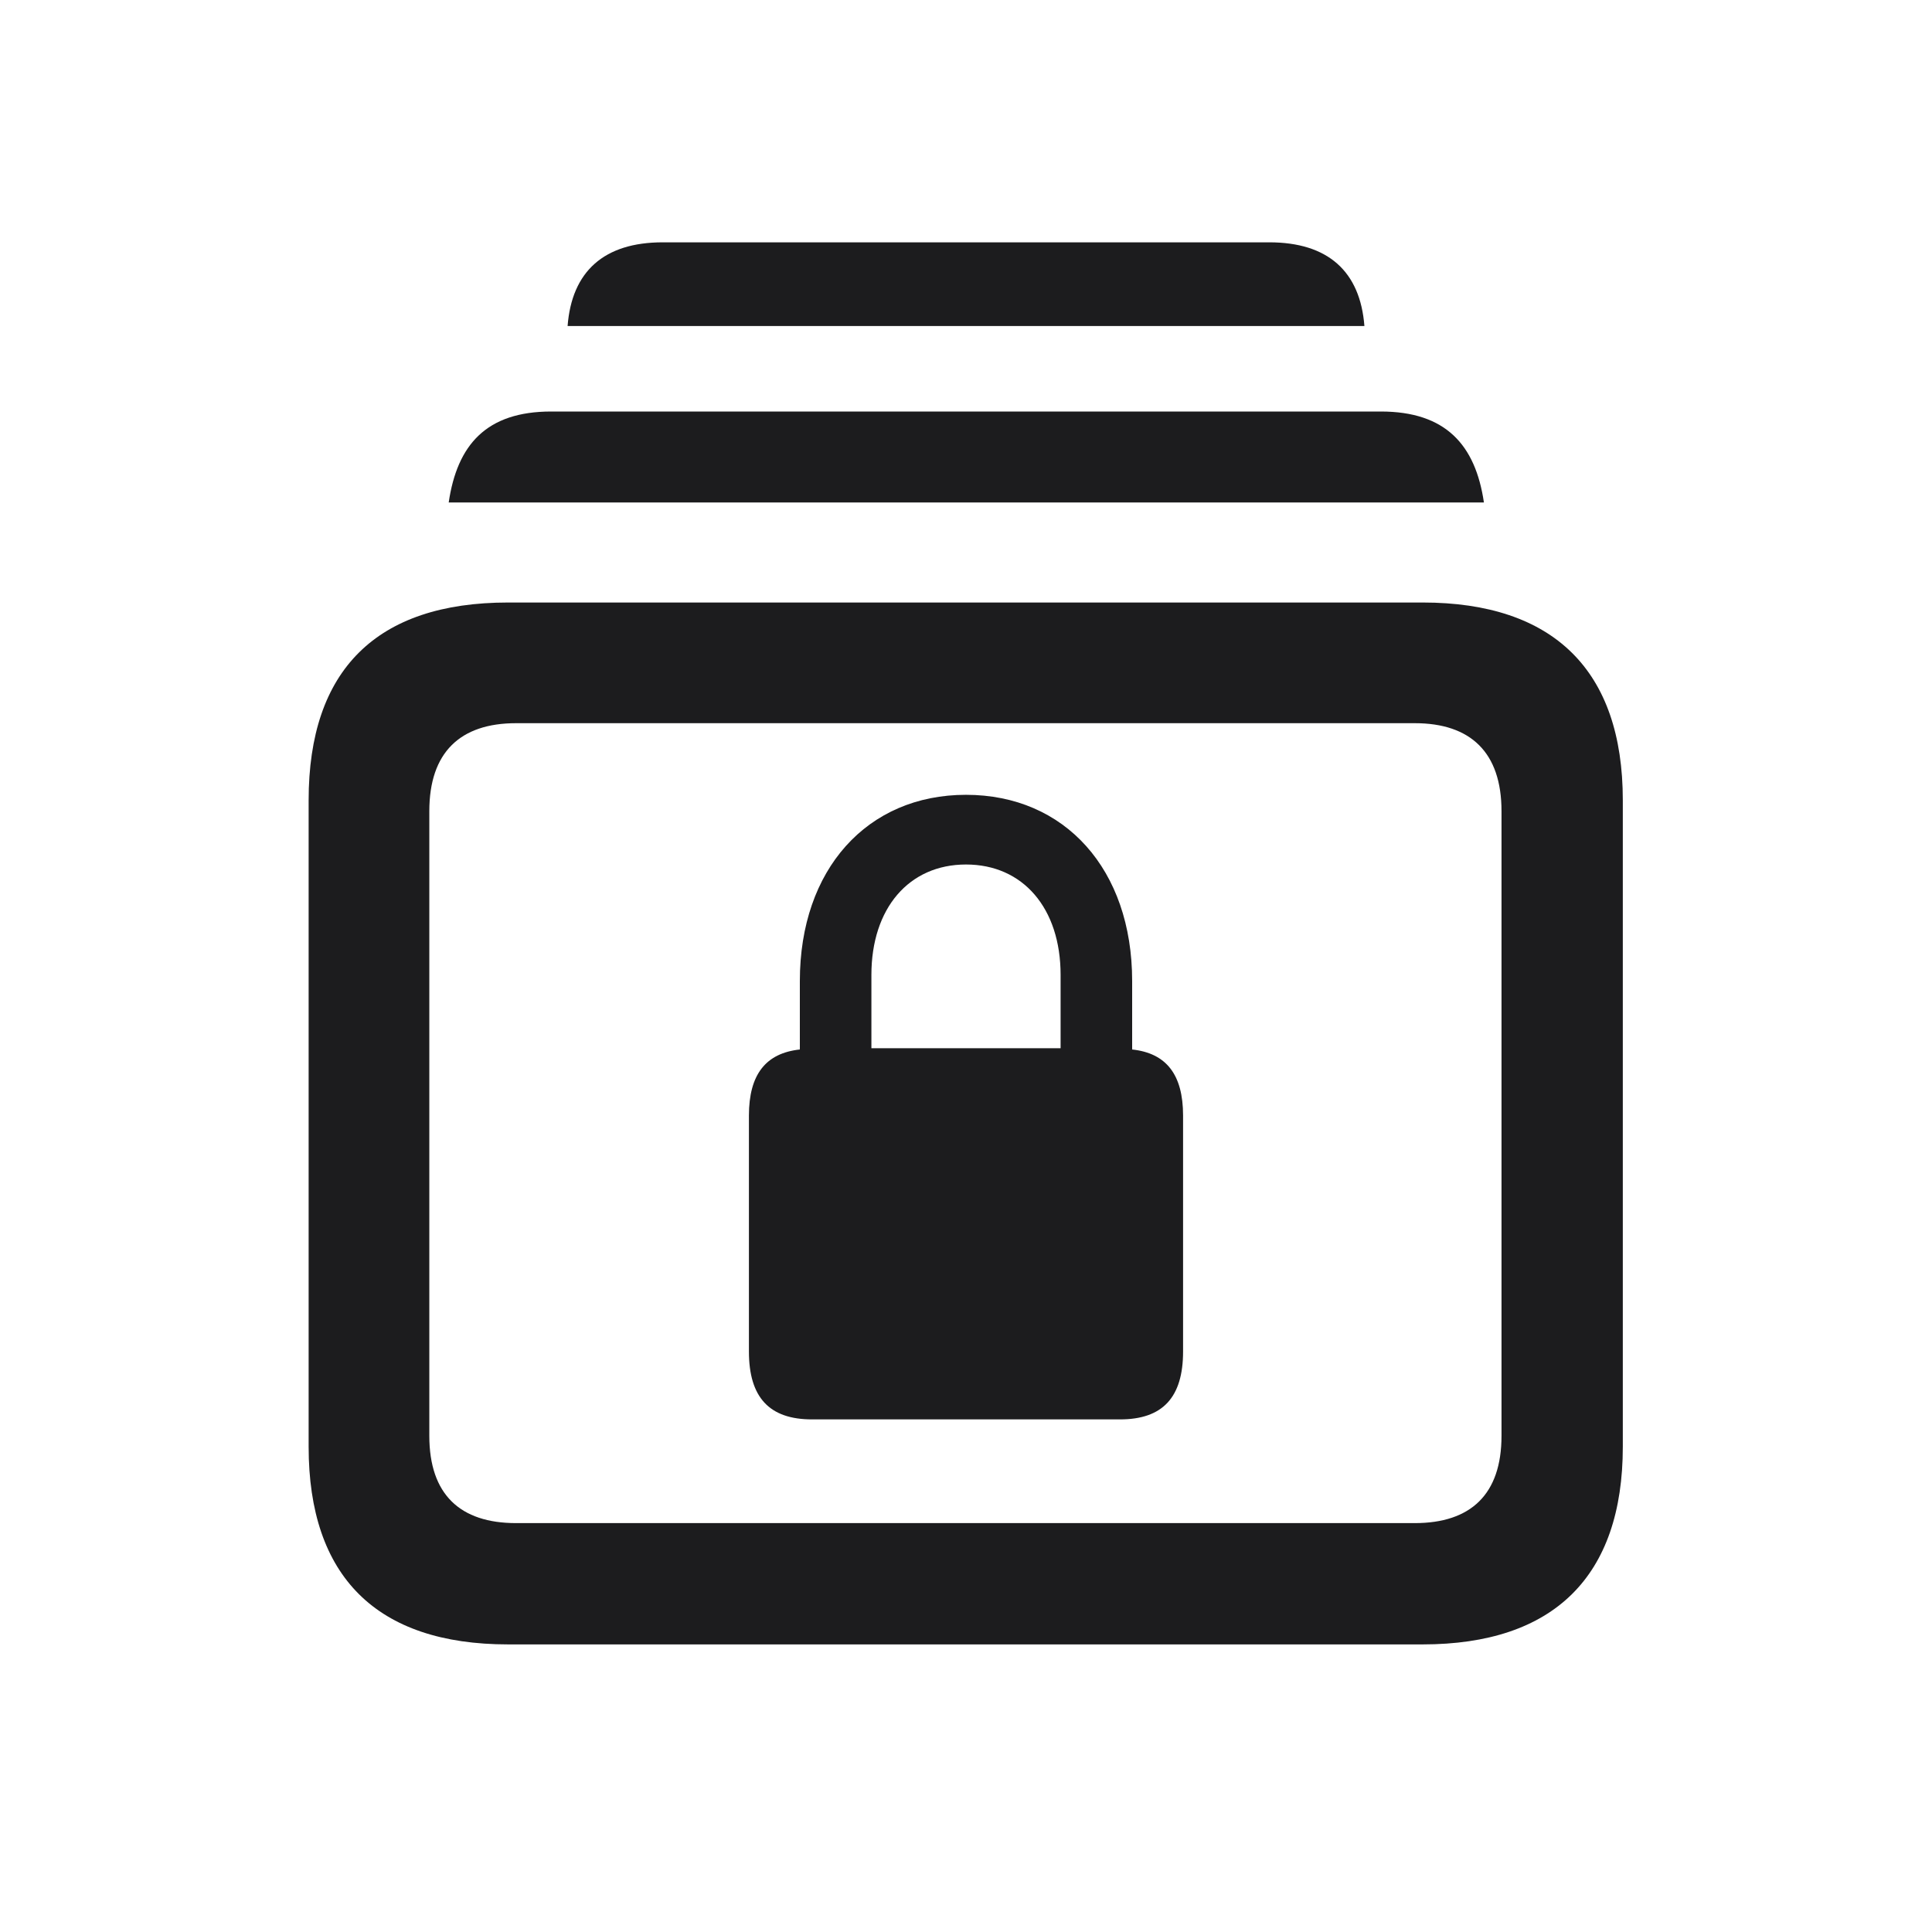 <svg width="28" height="28" viewBox="0 0 28 28" fill="none" xmlns="http://www.w3.org/2000/svg">
<path d="M8.226 4.725H19.774C19.713 3.934 19.247 3.512 18.395 3.512H9.605C8.753 3.512 8.287 3.934 8.226 4.725ZM6.503 7.282H21.506C21.383 6.447 20.952 5.964 20.012 5.964H7.988C7.048 5.964 6.626 6.447 6.503 7.282ZM7.364 23.832H20.618C22.517 23.832 23.519 22.848 23.519 20.967V11.598C23.519 9.717 22.517 8.732 20.618 8.732H7.364C5.457 8.732 4.473 9.708 4.473 11.598V20.967C4.473 22.848 5.457 23.832 7.364 23.832ZM7.479 22.074C6.67 22.074 6.222 21.661 6.222 20.809V11.756C6.222 10.903 6.67 10.481 7.479 10.481H20.504C21.312 10.481 21.761 10.903 21.761 11.756V20.809C21.761 21.661 21.312 22.074 20.504 22.074H7.479ZM10.854 19.587C10.854 20.255 11.152 20.571 11.768 20.571H16.232C16.848 20.571 17.146 20.255 17.146 19.587V16.168C17.146 15.57 16.9 15.263 16.408 15.21V14.217C16.408 12.6 15.433 11.519 14 11.519C12.567 11.519 11.592 12.6 11.592 14.217V15.21C11.1 15.263 10.854 15.57 10.854 16.168V19.587ZM12.629 15.192V14.129C12.629 13.162 13.174 12.529 14 12.529C14.826 12.529 15.371 13.162 15.371 14.129V15.192H12.629Z" fill="#1C1C1E"/>
</svg>
